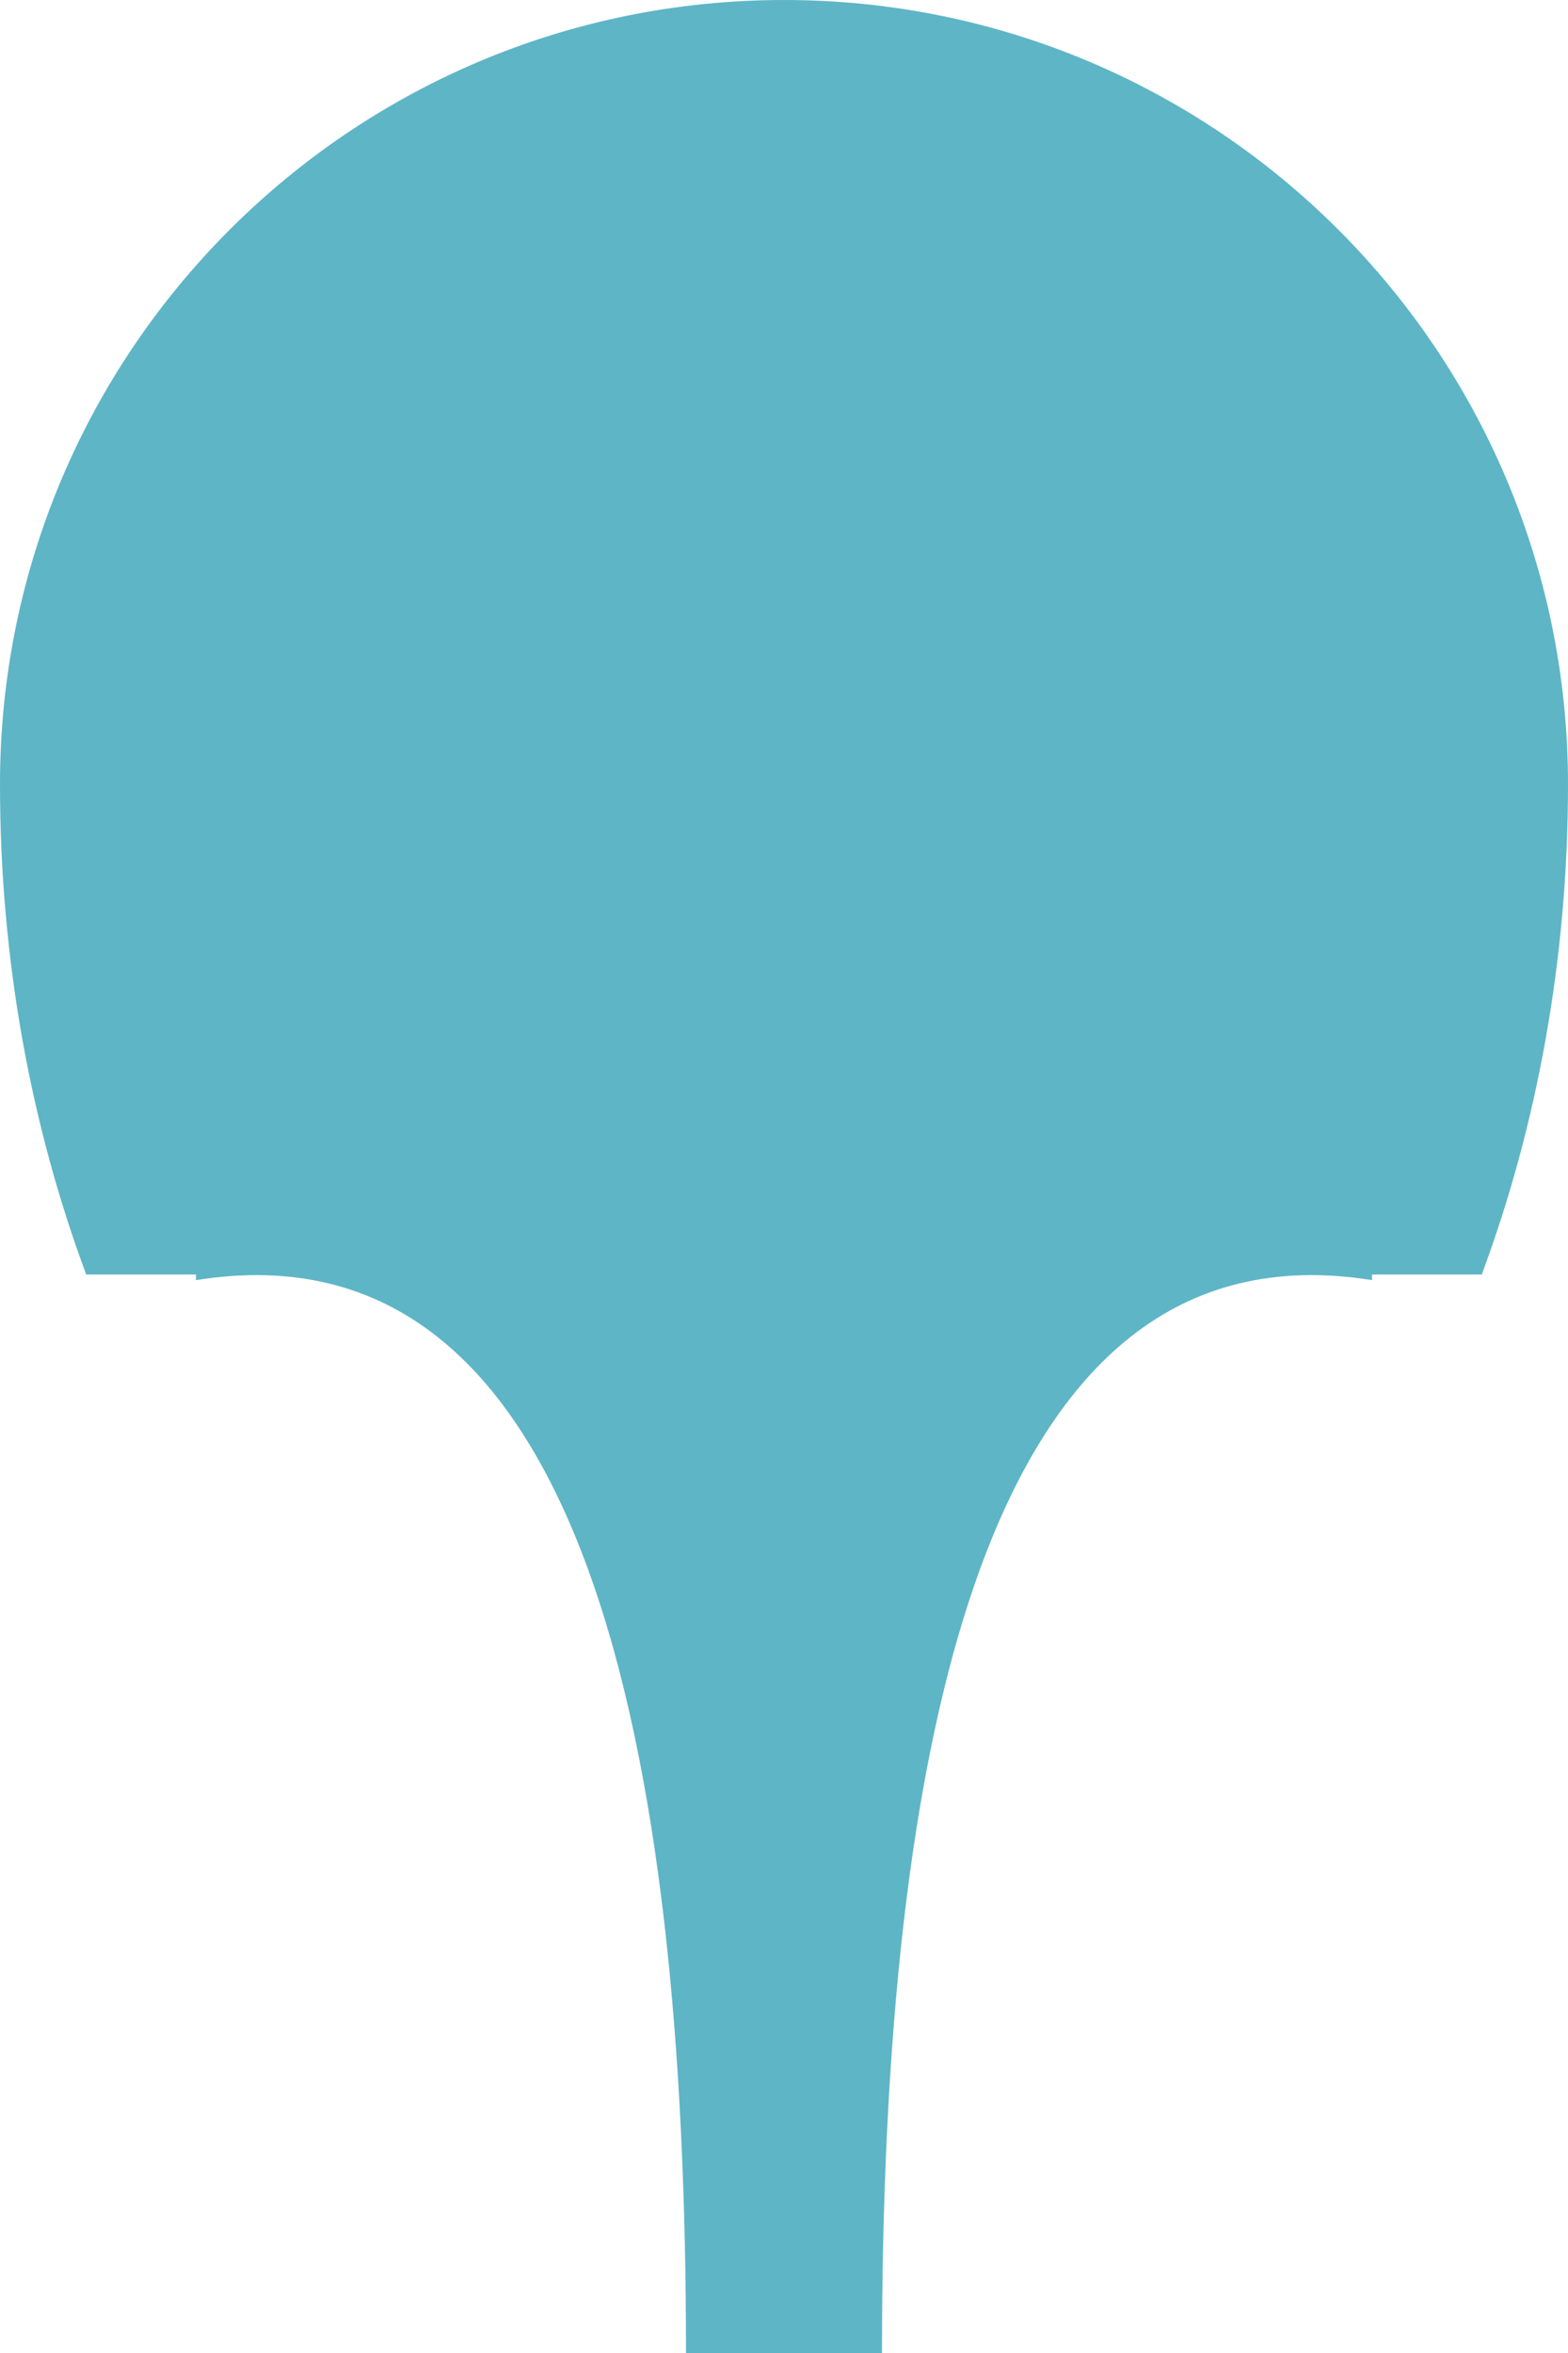 <?xml version="1.0" encoding="utf-8"?>
<!-- Generator: Adobe Illustrator 18.1.0, SVG Export Plug-In . SVG Version: 6.00 Build 0)  -->
<!DOCTYPE svg PUBLIC "-//W3C//DTD SVG 1.1//EN" "http://www.w3.org/Graphics/SVG/1.1/DTD/svg11.dtd">
<svg version="1.1" id="Слой_1" xmlns="http://www.w3.org/2000/svg" xmlns:xlink="http://www.w3.org/1999/xlink" x="0px" y="0px"
	 width="16px" height="24px" viewBox="0 0 16 24" enable-background="new 0 0 16 24" xml:space="preserve">
<path fill-rule="evenodd" clip-rule="evenodd" fill="#5EB5C6" d="M16,8c0-4.418-3.581-8-8-8C3.582,0,0,3.582,0,8c0,0,0,0,0,0
	c0,1.803,0.321,3.499,0.88,5H2v0.057C5.984,12.417,7,17.868,7,24h2c0-6.132,1.016-11.583,5-10.943V13h1.12
	C15.678,11.499,16,9.803,16,8L16,8z"/>
</svg>
